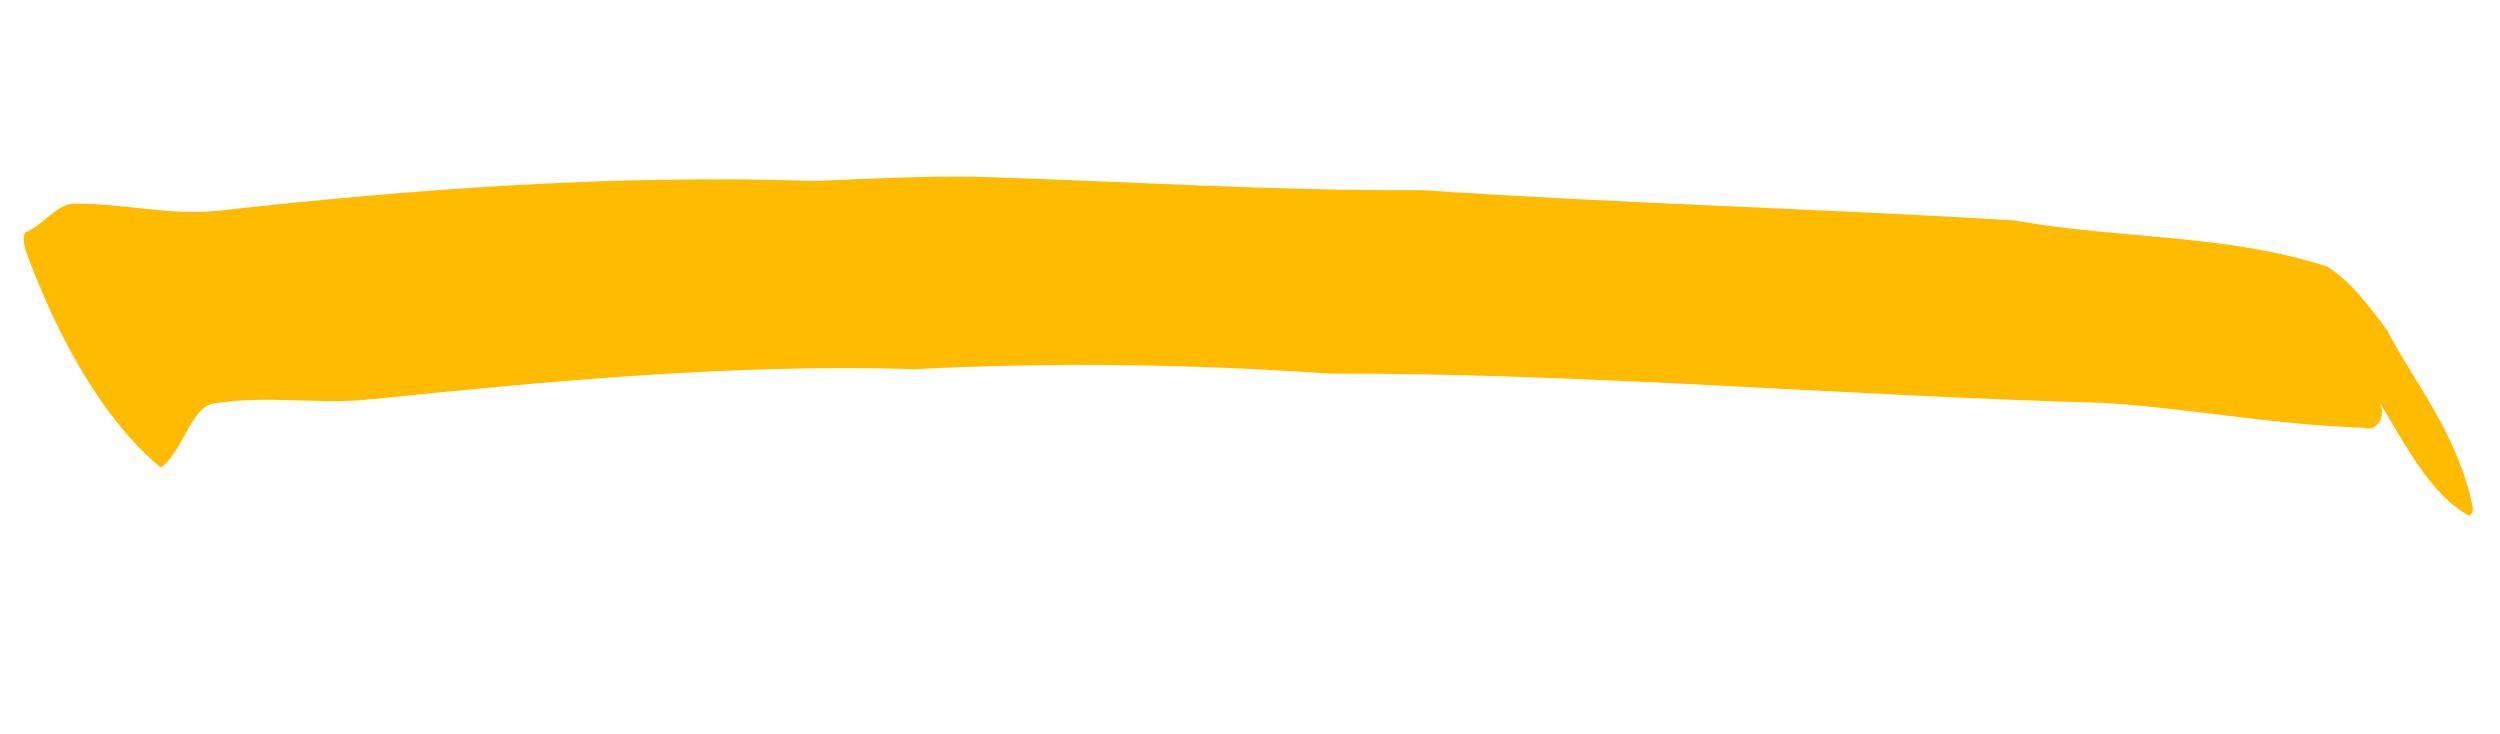 <svg width="259" height="76" viewBox="0 0 259 76" fill="none" xmlns="http://www.w3.org/2000/svg">
<path d="M16.651 48.443C10.739 43.527 6.012 35.119 2.65 25.924C2.545 25.377 2.329 24.677 2.587 24.093C4.209 23.531 5.719 21.312 7.459 21.106C12.487 21 17.41 22.345 22.483 21.842C43.136 19.554 63.792 18.058 84.289 18.748C90.004 18.519 95.723 18.221 101.417 18.32C116.721 18.789 131.98 19.79 147.328 19.703C167.761 21.065 188.269 21.607 208.711 22.836C219.442 24.797 230.581 24.194 241.075 27.615C242.515 28.495 243.822 29.79 245.025 31.273C245.814 32.222 246.584 33.212 247.323 34.26C250.38 40.067 254.655 45.01 256.189 52.633C256.215 53.025 255.999 53.424 255.751 53.391C251.885 51.35 249.132 46.001 246.413 41.467C247.414 43.199 246.131 44.801 244.889 44.309C235.901 44.05 227.05 42.334 218.089 41.742C191.281 41.019 164.607 38.666 137.738 38.701C123.488 37.724 109.175 37.498 94.798 38.249C75.901 37.662 56.847 39.489 37.814 41.426C32.671 41.858 27.602 40.977 22.444 41.751C19.816 41.809 18.986 46.867 16.651 48.443Z" fill="#FFBB00"/>
</svg>
